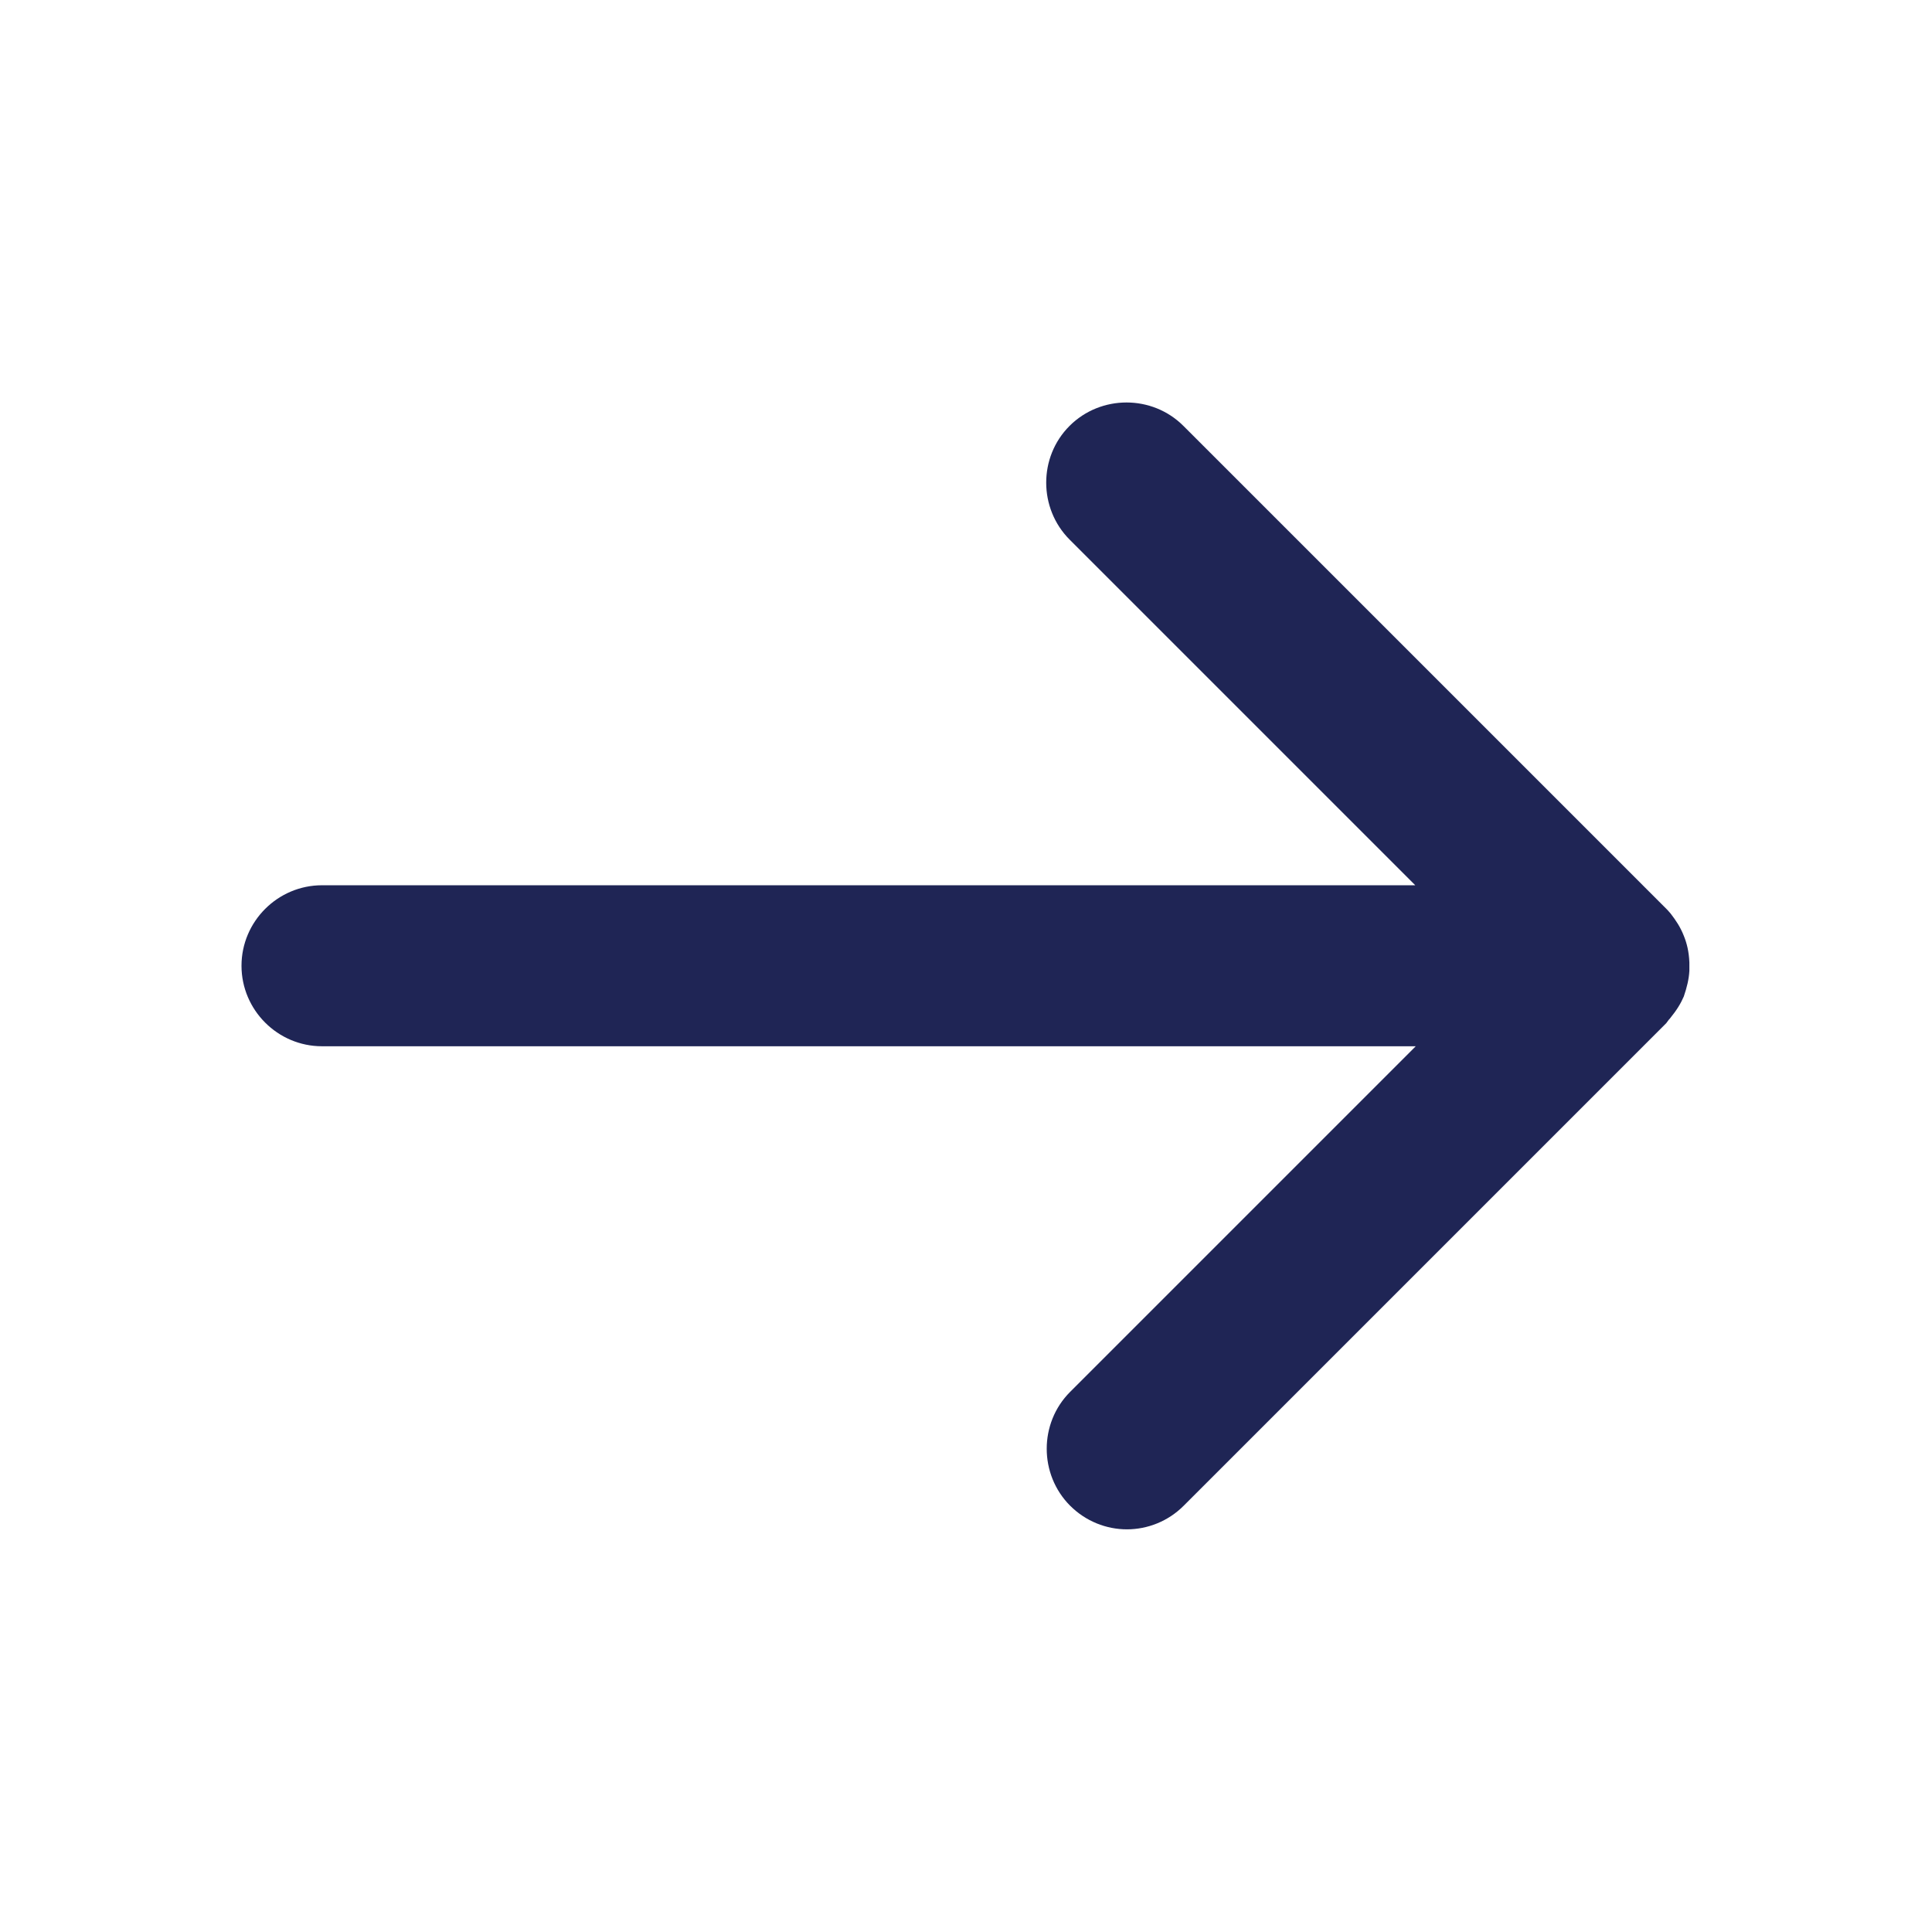 <?xml version="1.0" encoding="UTF-8" standalone="no"?>
<svg width="24px" height="24px" viewBox="0 0 24 24" version="1.1" xmlns="http://www.w3.org/2000/svg" xmlns:xlink="http://www.w3.org/1999/xlink">
    <!-- Generator: Sketch 46.2 (44496) - http://www.bohemiancoding.com/sketch -->
    <title>Icon/utility/Indigo/24px/arrow-left</title>
    <desc>Created with Sketch.</desc>
    <defs></defs>
    <g id="Symbols" stroke="none" stroke-width="1" fill="none" fill-rule="evenodd">
        <g id="Icon/utility/Indigo/24px/arrow-left">
            <circle class="c-bolt-icon--circle-background" cx="64" cy="64" r="64"/>
            <path d="M20.917,12.378 C20.955,12.266 20.98,12.166 20.986,12.06 L20.986,11.955 C20.98,11.819 20.955,11.719 20.917,11.625 C20.873,11.513 20.817,11.432 20.755,11.351 C20.725,11.315 20.712,11.302 20.7,11.29 L14.7,5.29 C14.313,4.903 13.675,4.903 13.287,5.29 C12.899,5.677 12.9,6.315 13.287,6.703 L17.581,10.997 L4,10.997 C3.45,10.997 3,11.447 3,11.997 C3,12.547 3.45,12.997 4,12.997 L17.587,12.997 L13.293,17.291 C12.906,17.678 12.906,18.316 13.293,18.704 C13.487,18.898 13.743,18.998 13.999,18.998 C14.255,18.998 14.512,18.898 14.705,18.704 L20.699,12.71 C20.718,12.685 20.73,12.666 20.743,12.654 C20.83,12.547 20.879,12.466 20.917,12.378 Z" id="Fill-1" fill="#1F2555"></path>
        </g>
    </g>
</svg>